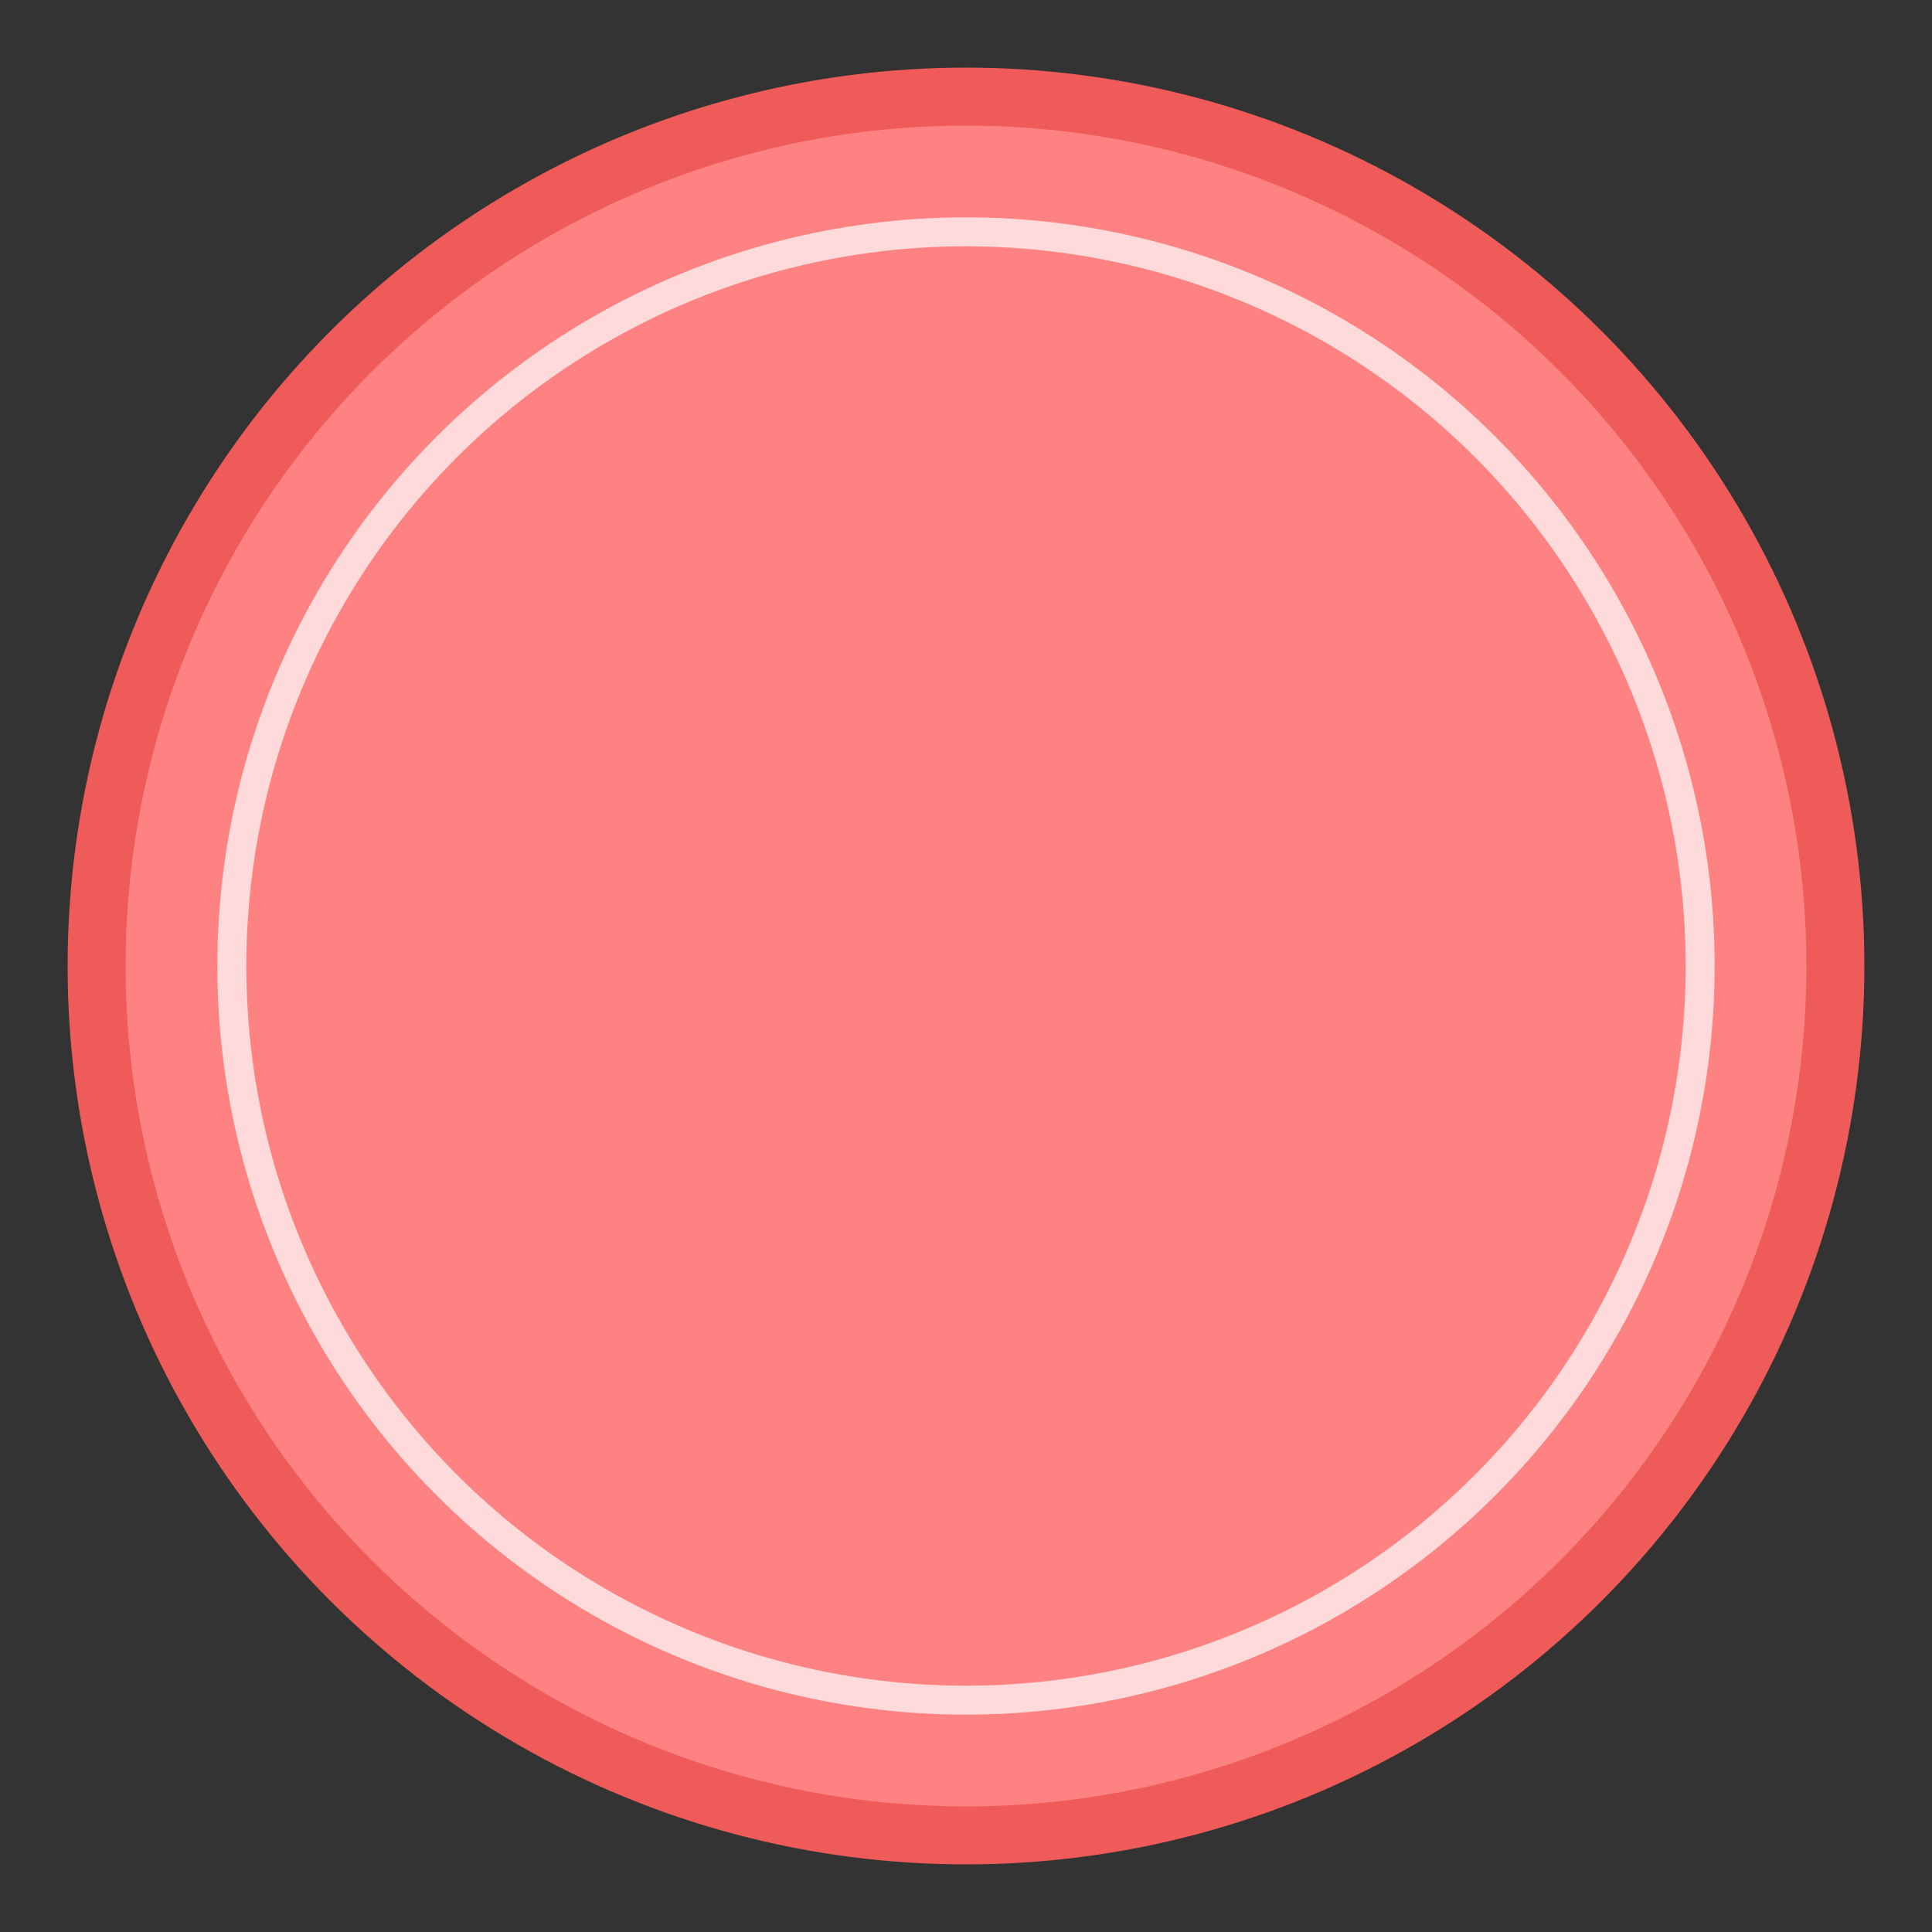 <?xml version="1.0" encoding="UTF-8"?>
<svg xmlns="http://www.w3.org/2000/svg" viewBox="0 0 100 100">
  <rect x="0" y="0" width="100" height="100" fill="#333333" stroke="none"/>
  <circle cx="50" cy="50" r="45" fill="#ff8282" stroke="#ee5b58" stroke-width="3"/>
  <circle cx="50" cy="50" r="38" fill="none" stroke="#ffffff" stroke-width="1.5" stroke-opacity="0.7"/>
</svg>